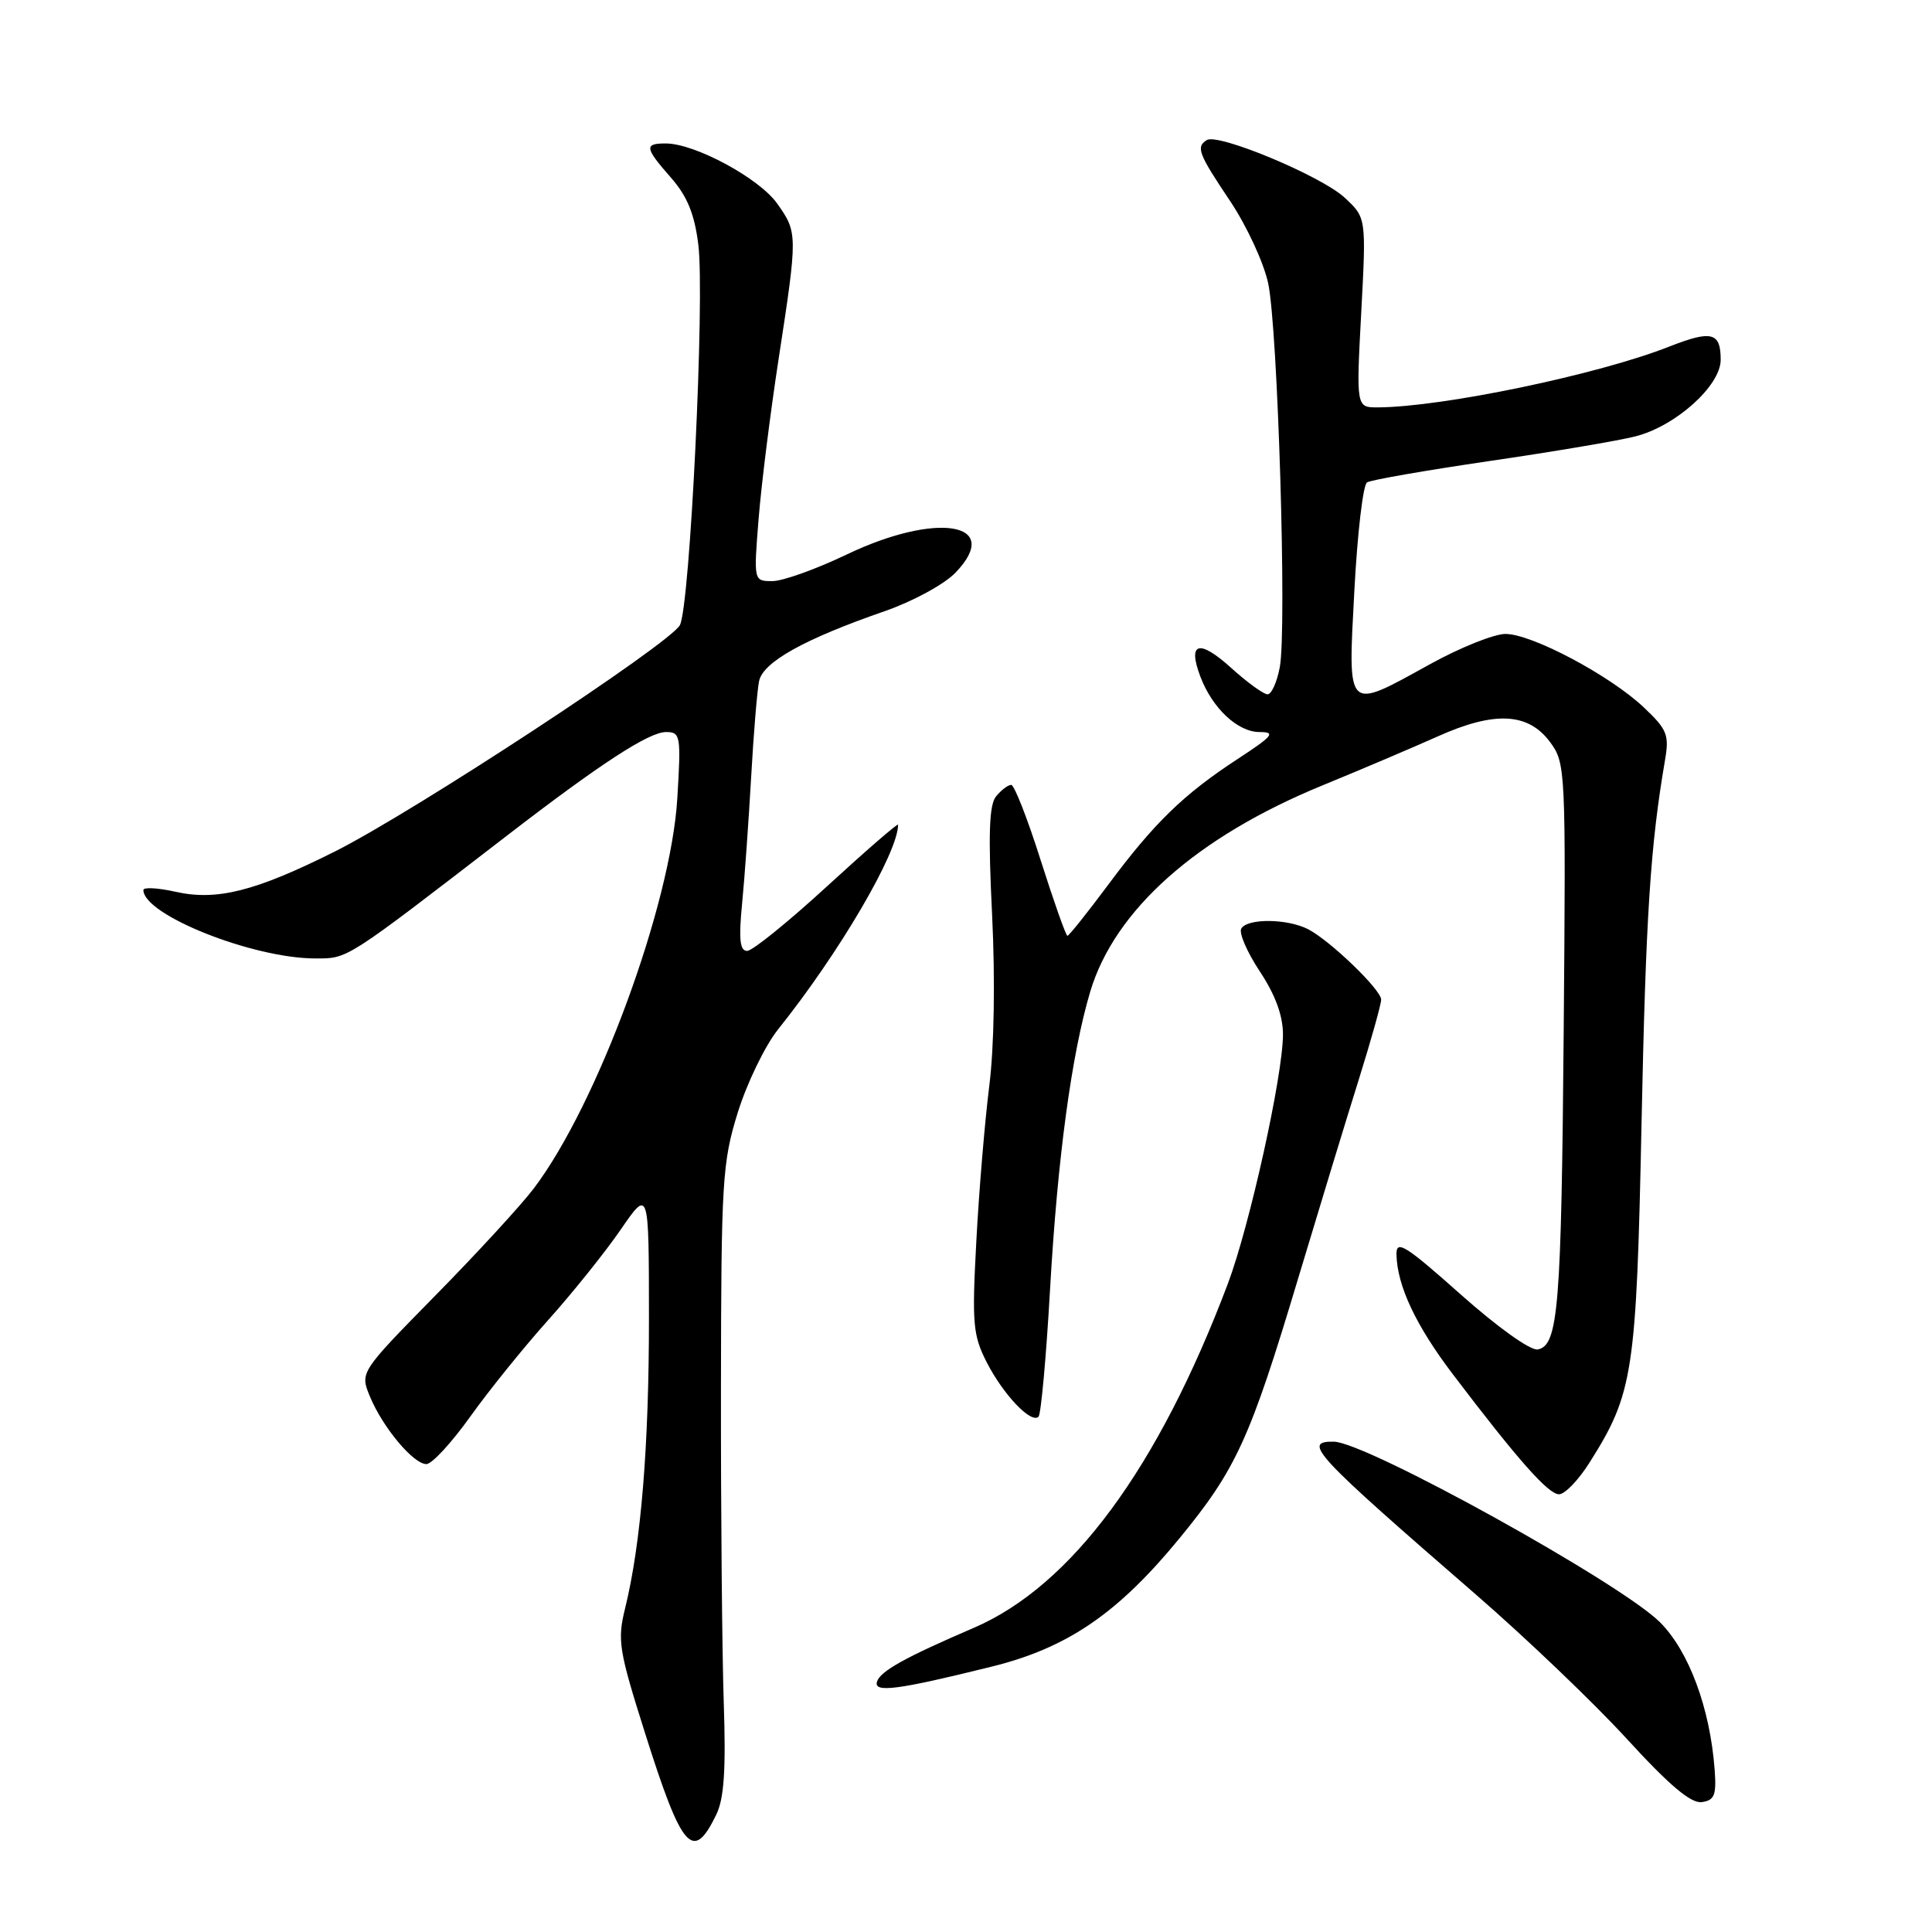 <?xml version="1.0" encoding="UTF-8" standalone="no"?>
<!DOCTYPE svg PUBLIC "-//W3C//DTD SVG 1.1//EN" "http://www.w3.org/Graphics/SVG/1.1/DTD/svg11.dtd" >
<svg xmlns="http://www.w3.org/2000/svg" xmlns:xlink="http://www.w3.org/1999/xlink" version="1.1" viewBox="0 0 256 256">
 <g >
 <path fill="currentColor"
d=" M 94.90 240.47 C 95.95 238.33 96.20 234.52 95.90 225.55 C 95.68 218.92 95.51 200.22 95.53 184.00 C 95.56 156.48 95.71 154.02 97.76 147.41 C 98.97 143.52 101.37 138.57 103.09 136.41 C 111.16 126.34 119.00 112.97 119.00 109.28 C 119.00 109.02 114.79 112.67 109.63 117.40 C 104.48 122.13 99.70 126.00 99.00 126.00 C 98.04 126.00 97.87 124.46 98.33 119.75 C 98.67 116.31 99.20 108.78 99.53 103.00 C 99.85 97.22 100.33 91.49 100.58 90.26 C 101.09 87.73 106.58 84.67 117.24 80.98 C 120.98 79.68 125.14 77.41 126.61 75.88 C 132.99 69.23 124.11 67.76 112.14 73.50 C 108.12 75.42 103.72 77.00 102.35 77.00 C 99.86 77.00 99.86 77.00 100.52 68.75 C 100.88 64.21 102.08 54.65 103.18 47.50 C 105.71 31.04 105.70 30.80 102.97 26.96 C 100.59 23.61 92.10 19.03 88.25 19.01 C 85.33 19.00 85.41 19.56 88.92 23.56 C 91.06 26.00 92.03 28.36 92.53 32.41 C 93.41 39.46 91.43 80.32 90.09 82.83 C 88.76 85.32 54.77 107.62 44.35 112.84 C 33.84 118.10 28.72 119.40 23.24 118.16 C 20.91 117.64 19.00 117.54 19.00 117.93 C 19.00 121.23 33.51 127.00 41.80 127.00 C 46.14 127.00 45.65 127.31 67.00 110.86 C 79.54 101.19 85.98 97.00 88.25 97.00 C 90.17 97.00 90.25 97.46 89.75 105.75 C 88.91 119.86 79.16 146.37 70.71 157.50 C 69.04 159.70 63.18 166.08 57.68 171.67 C 47.69 181.84 47.69 181.84 49.02 185.05 C 50.71 189.14 54.78 194.00 56.50 194.00 C 57.23 194.00 59.84 191.17 62.31 187.71 C 64.78 184.25 69.43 178.49 72.65 174.90 C 75.87 171.31 80.18 165.93 82.24 162.94 C 85.98 157.50 85.98 157.50 85.99 174.53 C 86.00 191.62 84.94 204.53 82.83 213.11 C 81.78 217.35 82.00 218.67 85.46 229.61 C 90.37 245.15 91.82 246.81 94.90 240.47 Z  M 227.20 234.50 C 226.60 226.36 223.79 218.79 219.96 214.96 C 214.76 209.76 181.08 191.11 176.75 191.03 C 172.49 190.96 174.07 192.65 195.58 211.30 C 202.22 217.06 211.22 225.66 215.57 230.42 C 221.21 236.58 224.07 238.99 225.50 238.79 C 227.18 238.55 227.45 237.86 227.20 234.50 Z  M 131.47 220.82 C 141.46 218.34 148.14 213.77 156.30 203.82 C 163.80 194.68 165.63 190.68 171.98 169.50 C 174.79 160.15 178.42 148.22 180.06 143.00 C 181.69 137.78 183.02 133.03 183.01 132.45 C 183.00 131.13 176.21 124.60 173.32 123.12 C 170.58 121.72 165.33 121.66 164.48 123.03 C 164.13 123.59 165.23 126.14 166.92 128.70 C 168.98 131.80 170.00 134.58 170.00 137.07 C 170.00 142.48 165.59 162.42 162.70 170.09 C 153.46 194.56 141.99 210.11 129.05 215.69 C 119.93 219.61 116.66 221.43 116.21 222.82 C 115.72 224.35 118.93 223.93 131.47 220.82 Z  M 210.64 193.77 C 216.41 184.64 216.83 181.91 217.51 148.94 C 218.08 121.35 218.68 112.06 220.62 100.74 C 221.20 97.37 220.91 96.66 217.81 93.73 C 213.32 89.49 202.97 84.00 199.48 84.00 C 197.98 84.00 193.49 85.80 189.50 88.00 C 178.29 94.19 178.60 94.49 179.46 78.25 C 179.86 70.69 180.61 64.24 181.14 63.92 C 181.66 63.59 188.93 62.33 197.29 61.10 C 205.66 59.88 214.38 58.41 216.67 57.83 C 222.01 56.49 228.00 51.12 228.00 47.67 C 228.00 44.02 226.80 43.72 221.17 45.93 C 211.80 49.63 191.18 53.93 182.60 53.98 C 179.70 54.00 179.70 54.00 180.37 41.42 C 181.04 28.84 181.04 28.84 178.15 26.17 C 175.05 23.31 161.42 17.62 159.91 18.56 C 158.44 19.46 158.79 20.37 162.99 26.63 C 165.18 29.90 167.46 34.81 168.04 37.54 C 169.32 43.54 170.53 83.35 169.58 88.40 C 169.21 90.38 168.48 92.00 167.96 92.00 C 167.43 92.00 165.24 90.41 163.09 88.46 C 158.87 84.65 157.33 85.11 159.06 89.67 C 160.65 93.86 164.01 97.00 166.90 97.00 C 169.09 97.00 168.68 97.51 163.98 100.58 C 156.82 105.26 152.94 109.03 146.83 117.25 C 144.07 120.96 141.64 124.00 141.44 124.00 C 141.24 124.00 139.65 119.50 137.90 114.00 C 136.16 108.50 134.40 104.00 133.99 104.00 C 133.58 104.00 132.69 104.67 132.00 105.50 C 131.06 106.63 130.93 110.50 131.46 121.25 C 131.88 129.89 131.73 138.81 131.08 143.92 C 130.50 148.55 129.72 157.78 129.37 164.44 C 128.78 175.38 128.91 176.91 130.75 180.52 C 132.95 184.81 136.64 188.69 137.61 187.72 C 137.94 187.39 138.63 179.78 139.14 170.81 C 140.13 153.42 141.99 139.69 144.46 131.40 C 147.70 120.57 158.55 110.92 175.18 104.09 C 180.31 101.99 187.19 99.06 190.48 97.59 C 198.05 94.19 202.50 94.42 205.40 98.34 C 207.45 101.11 207.49 101.95 207.20 136.34 C 206.89 173.26 206.49 178.28 203.76 178.81 C 202.81 178.99 198.45 175.88 193.55 171.52 C 186.23 165.01 185.01 164.24 185.04 166.20 C 185.12 170.36 187.60 175.63 192.52 182.11 C 201.13 193.45 205.16 198.00 206.58 198.00 C 207.35 198.00 209.18 196.10 210.64 193.77 Z "/>
</g>
</svg>
